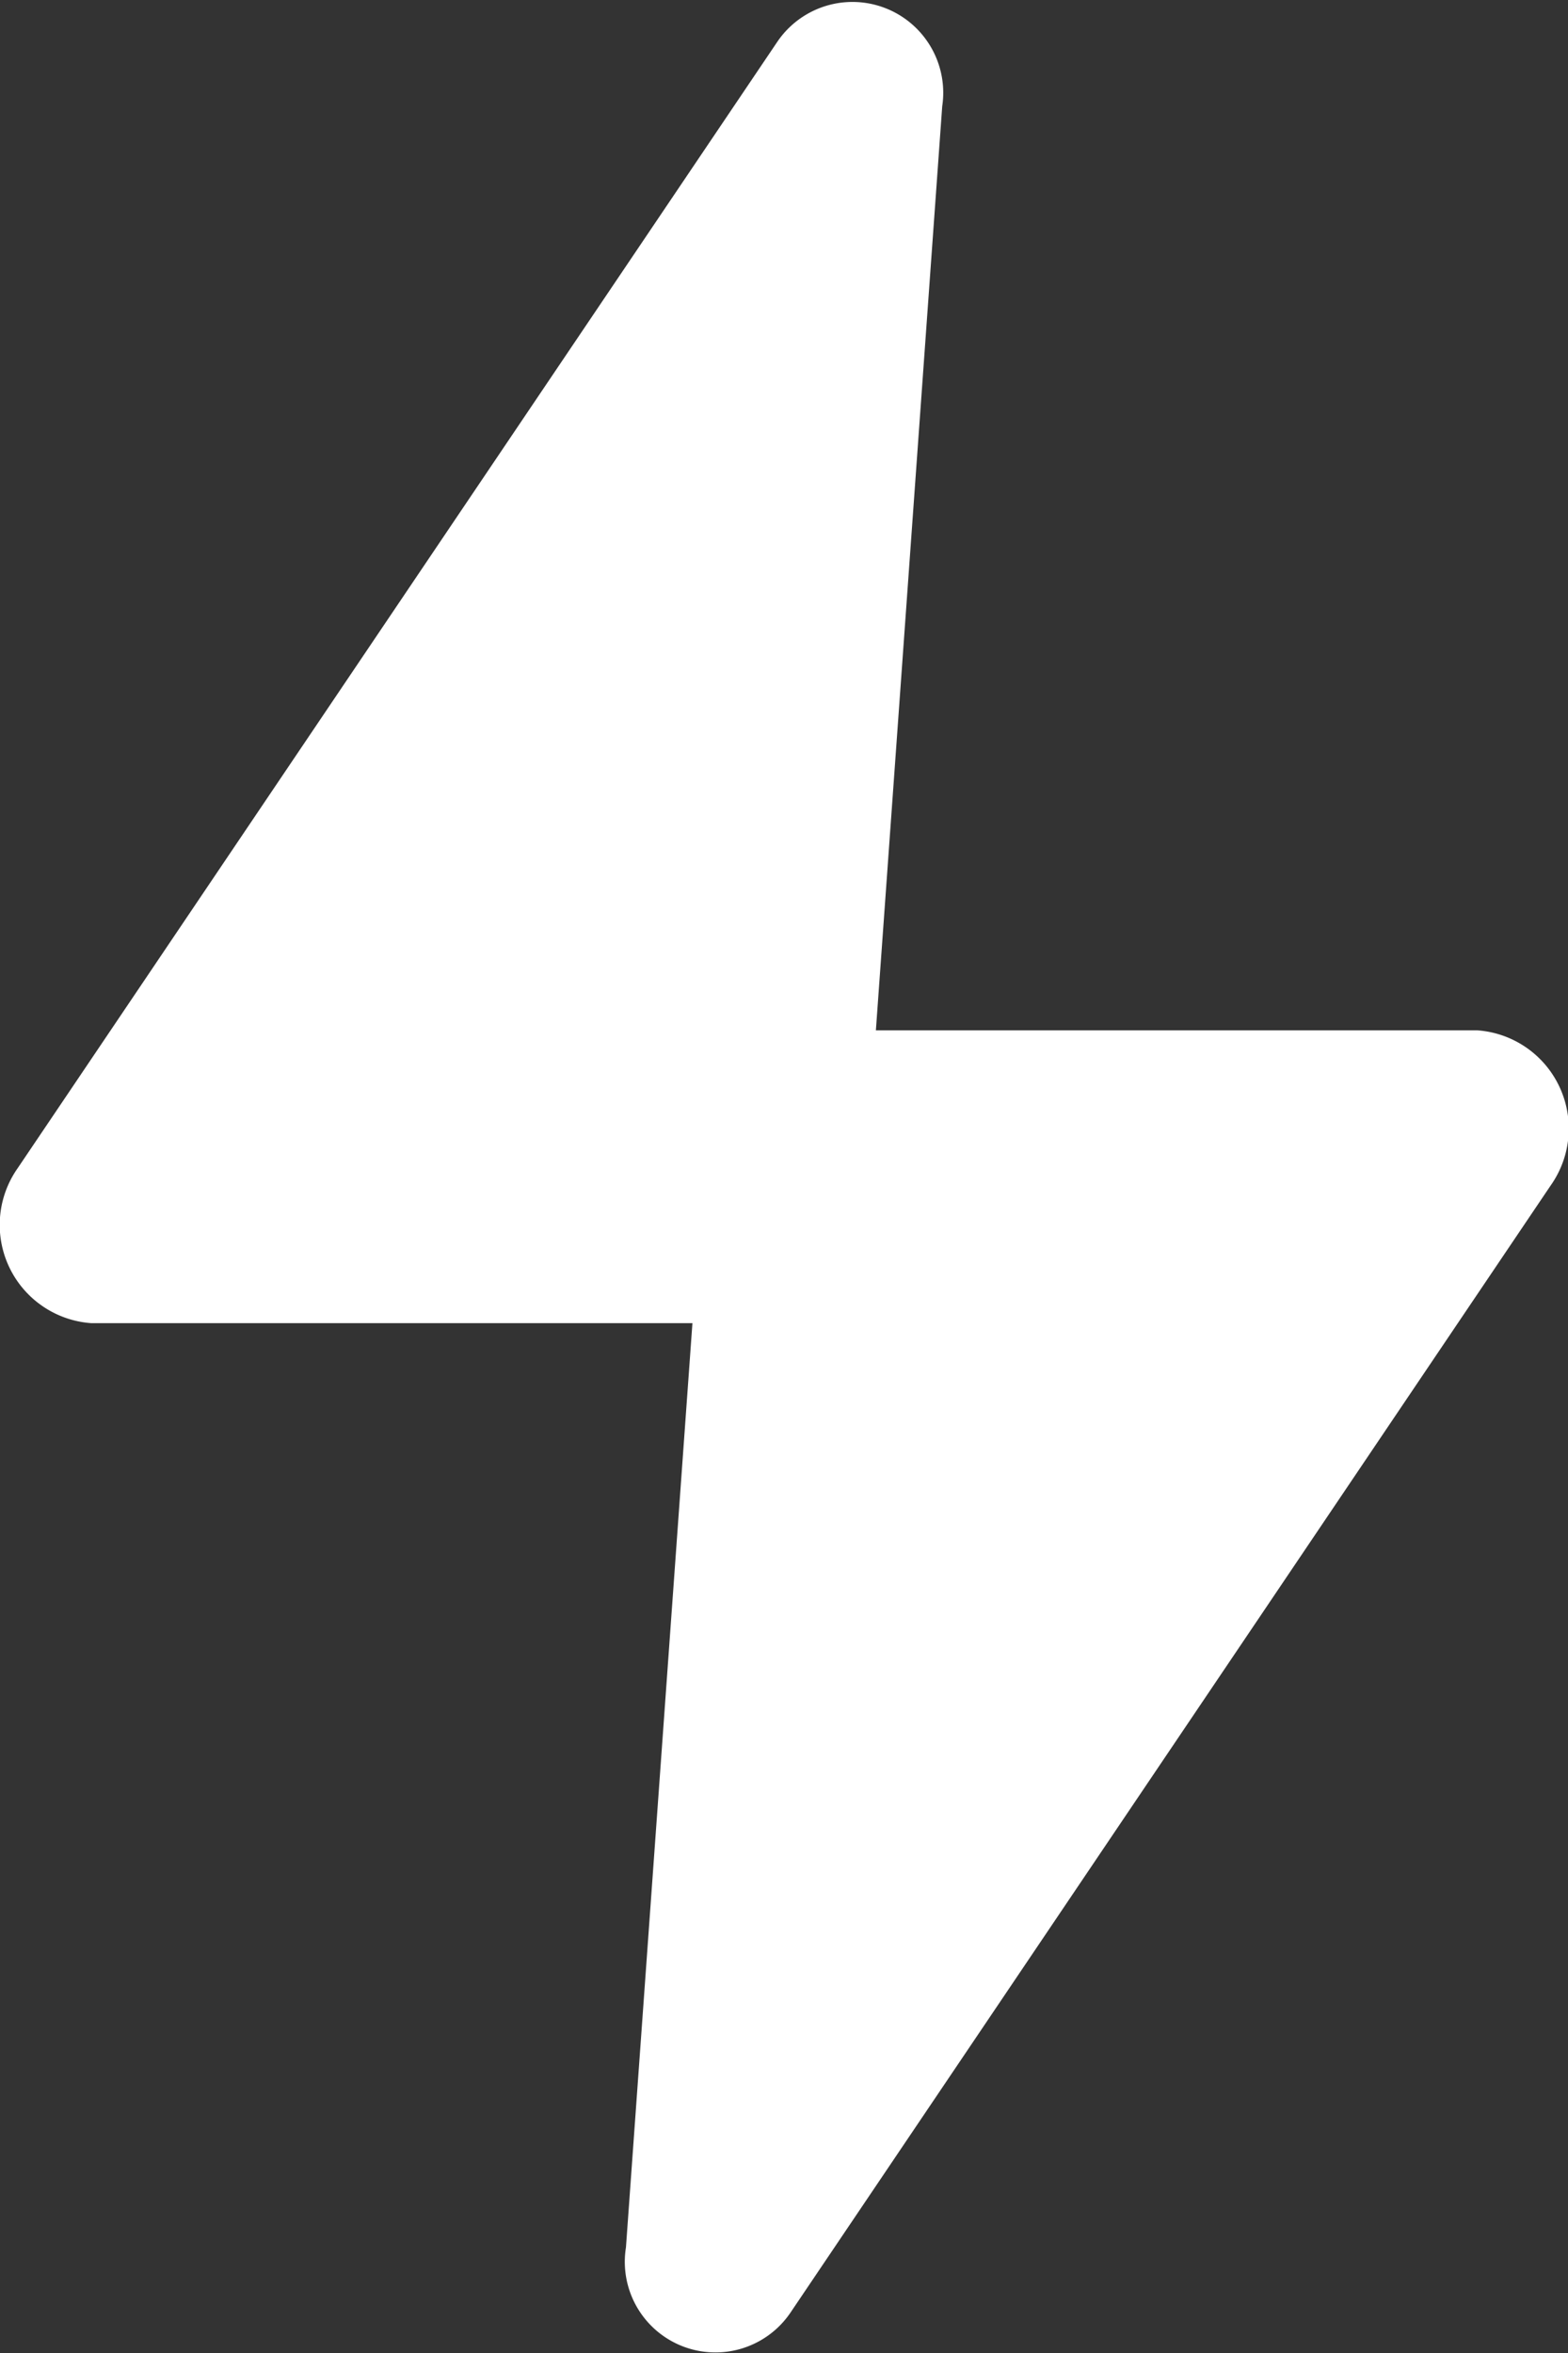 <svg xmlns="http://www.w3.org/2000/svg" width="10" height="15" viewBox="0 0 10 15">
  <rect x="0" y="0" width="10" height="15" fill="#333333" stroke="none"/>
  <g id="_32_Lightning" data-name="32 Lightning" transform="translate(-353.84 -466.673)">
    <path id="Path_410818" data-name="Path 410818" d="M354.423,475.108h3.833L357.832,481a.578.578,0,0,0,1.049.416c1.766-2.617,4.848-7.185,4.848-7.185a.628.628,0,0,0-.47-.99l-3.833,0,.423-5.89a.579.579,0,0,0-1.05-.414l-4.847,7.184A.628.628,0,0,0,354.423,475.108Z" transform="translate(0 0)" fill="#fff"/>
  </g>
</svg>
